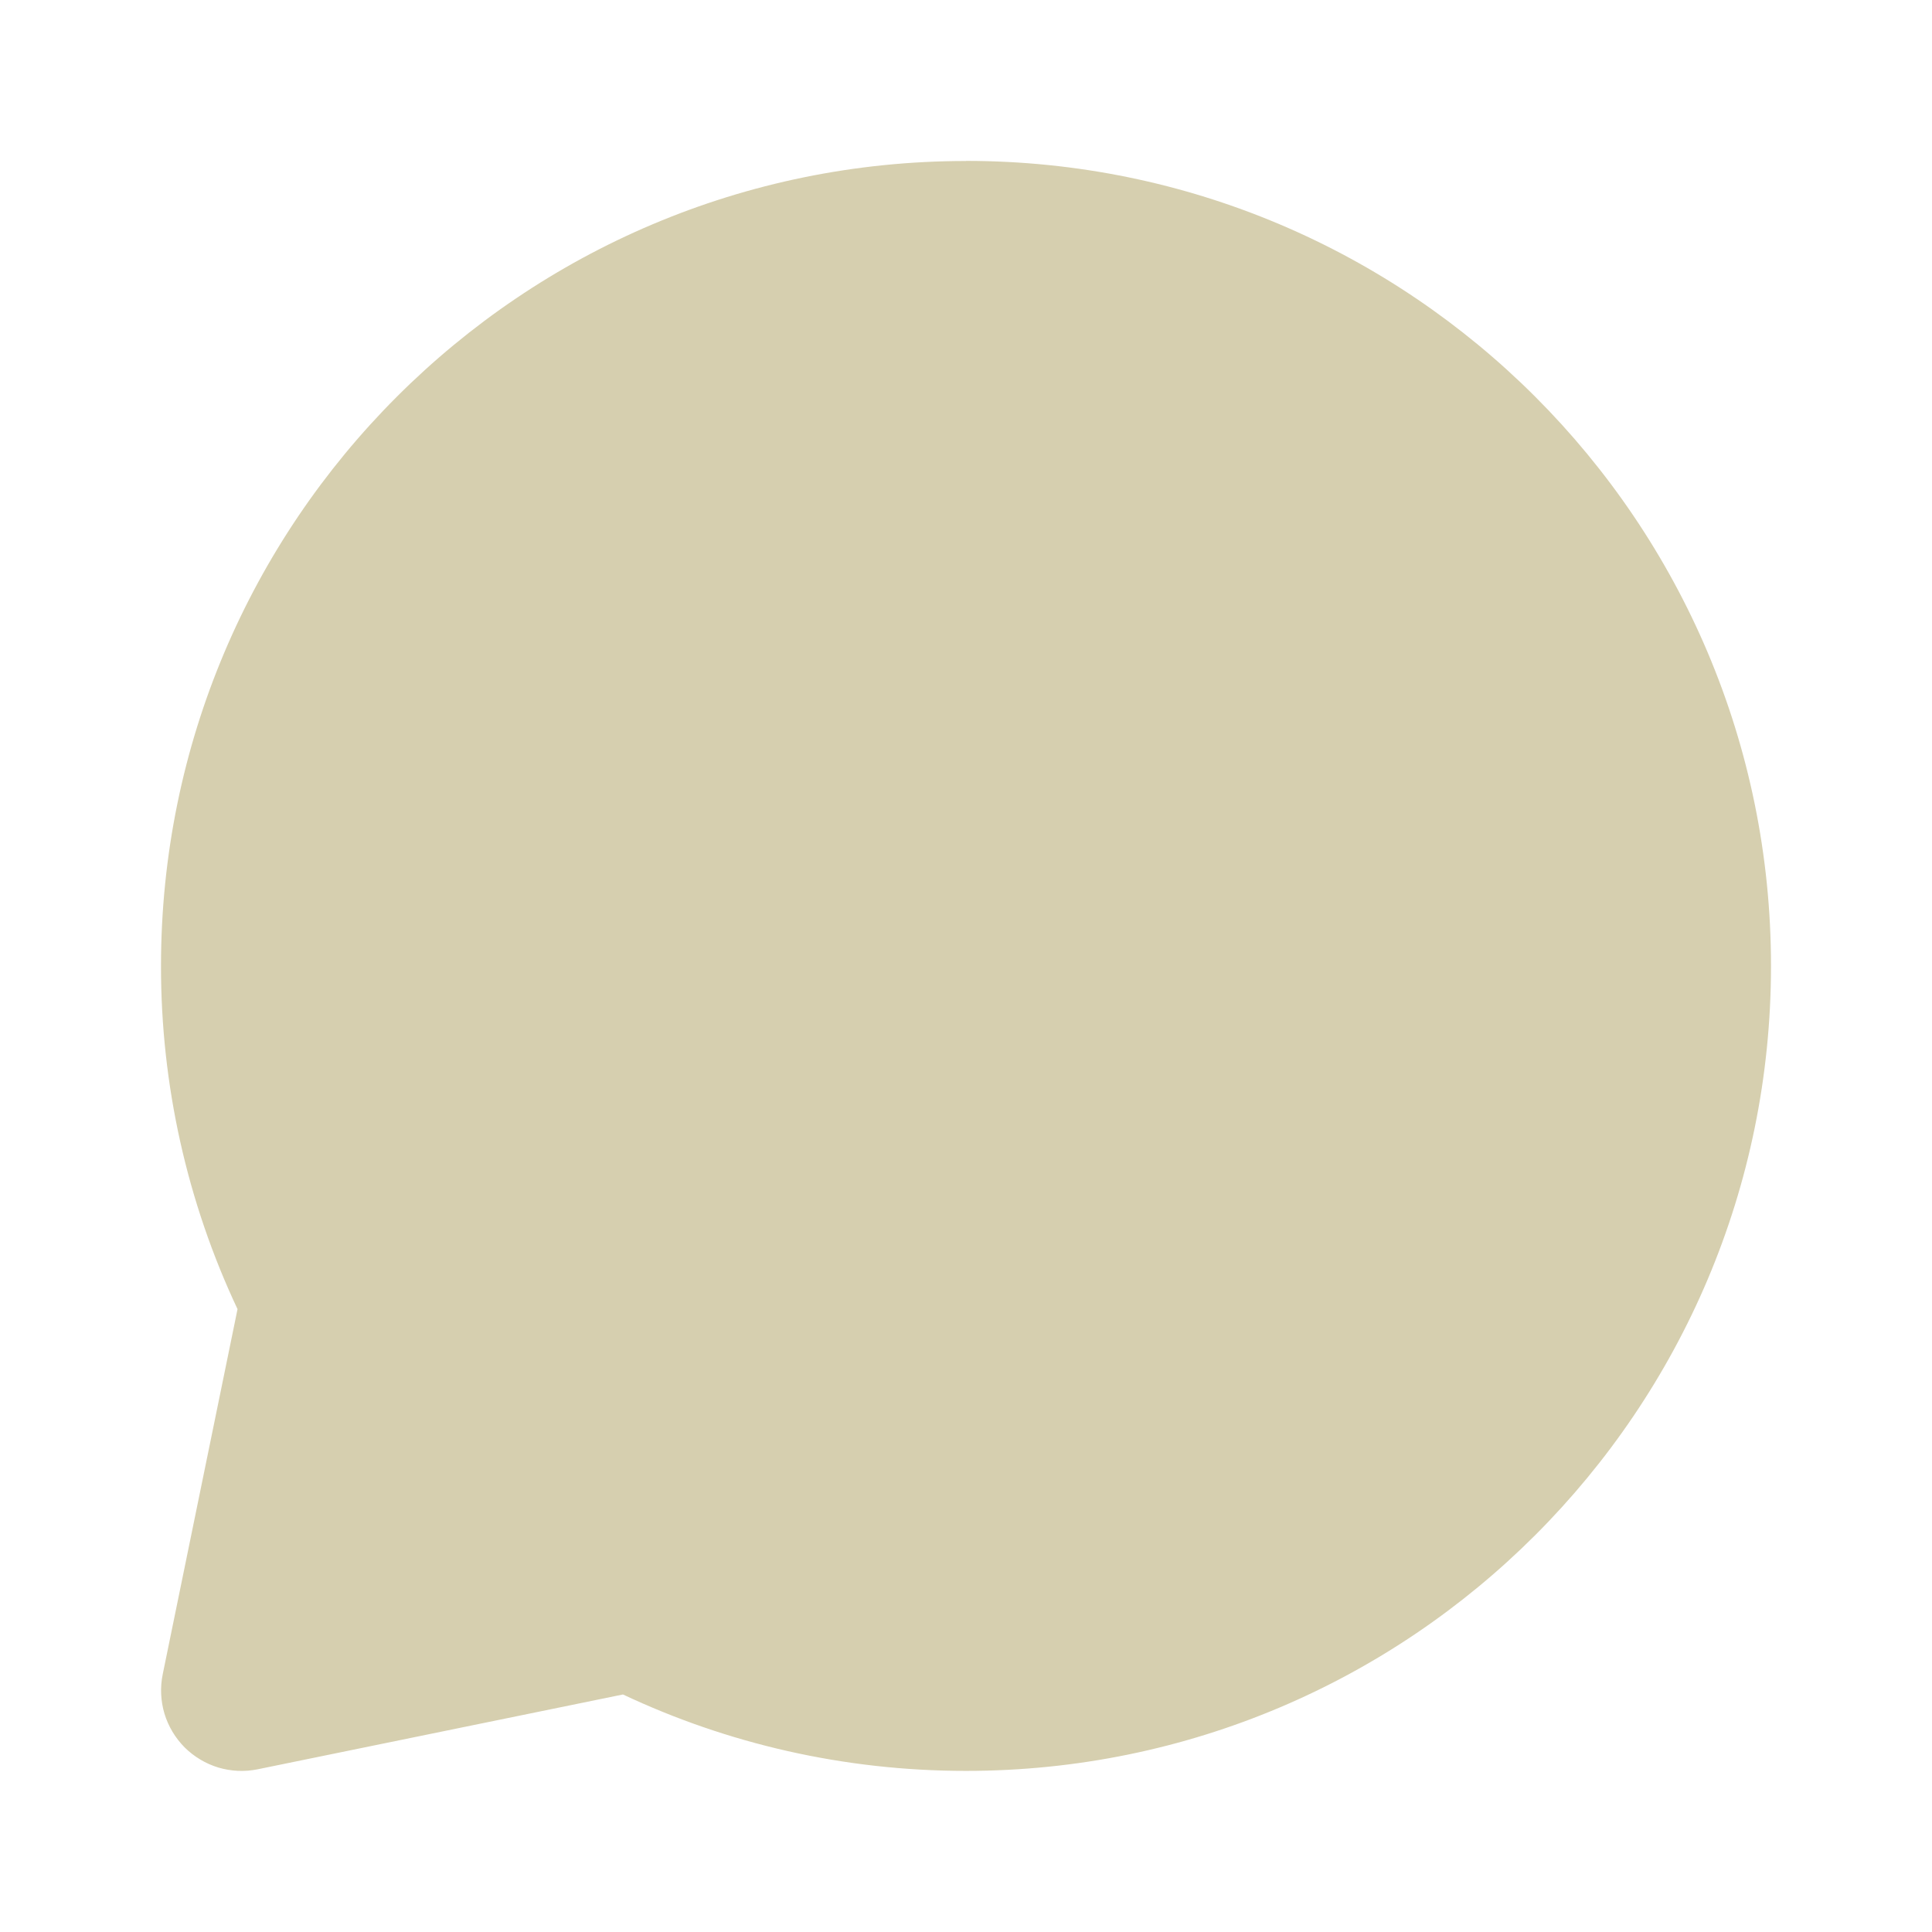<svg width="18" height="18" viewBox="0 0 18 18" fill="none" xmlns="http://www.w3.org/2000/svg">
<path fill-rule="evenodd" clip-rule="evenodd" d="M9 1.5C4.858 1.5 1.5 4.858 1.5 9C1.499 10.105 1.742 11.197 2.213 12.197L1.516 15.599C1.491 15.721 1.497 15.847 1.532 15.965C1.568 16.084 1.633 16.192 1.72 16.28C1.808 16.367 1.916 16.432 2.035 16.468C2.154 16.503 2.279 16.509 2.401 16.484L5.804 15.787C6.774 16.244 7.859 16.499 9 16.499C13.142 16.499 16.5 13.142 16.5 8.999C16.5 4.858 13.142 1.499 9 1.499" fill="#D6CFAF"/>
</svg>
